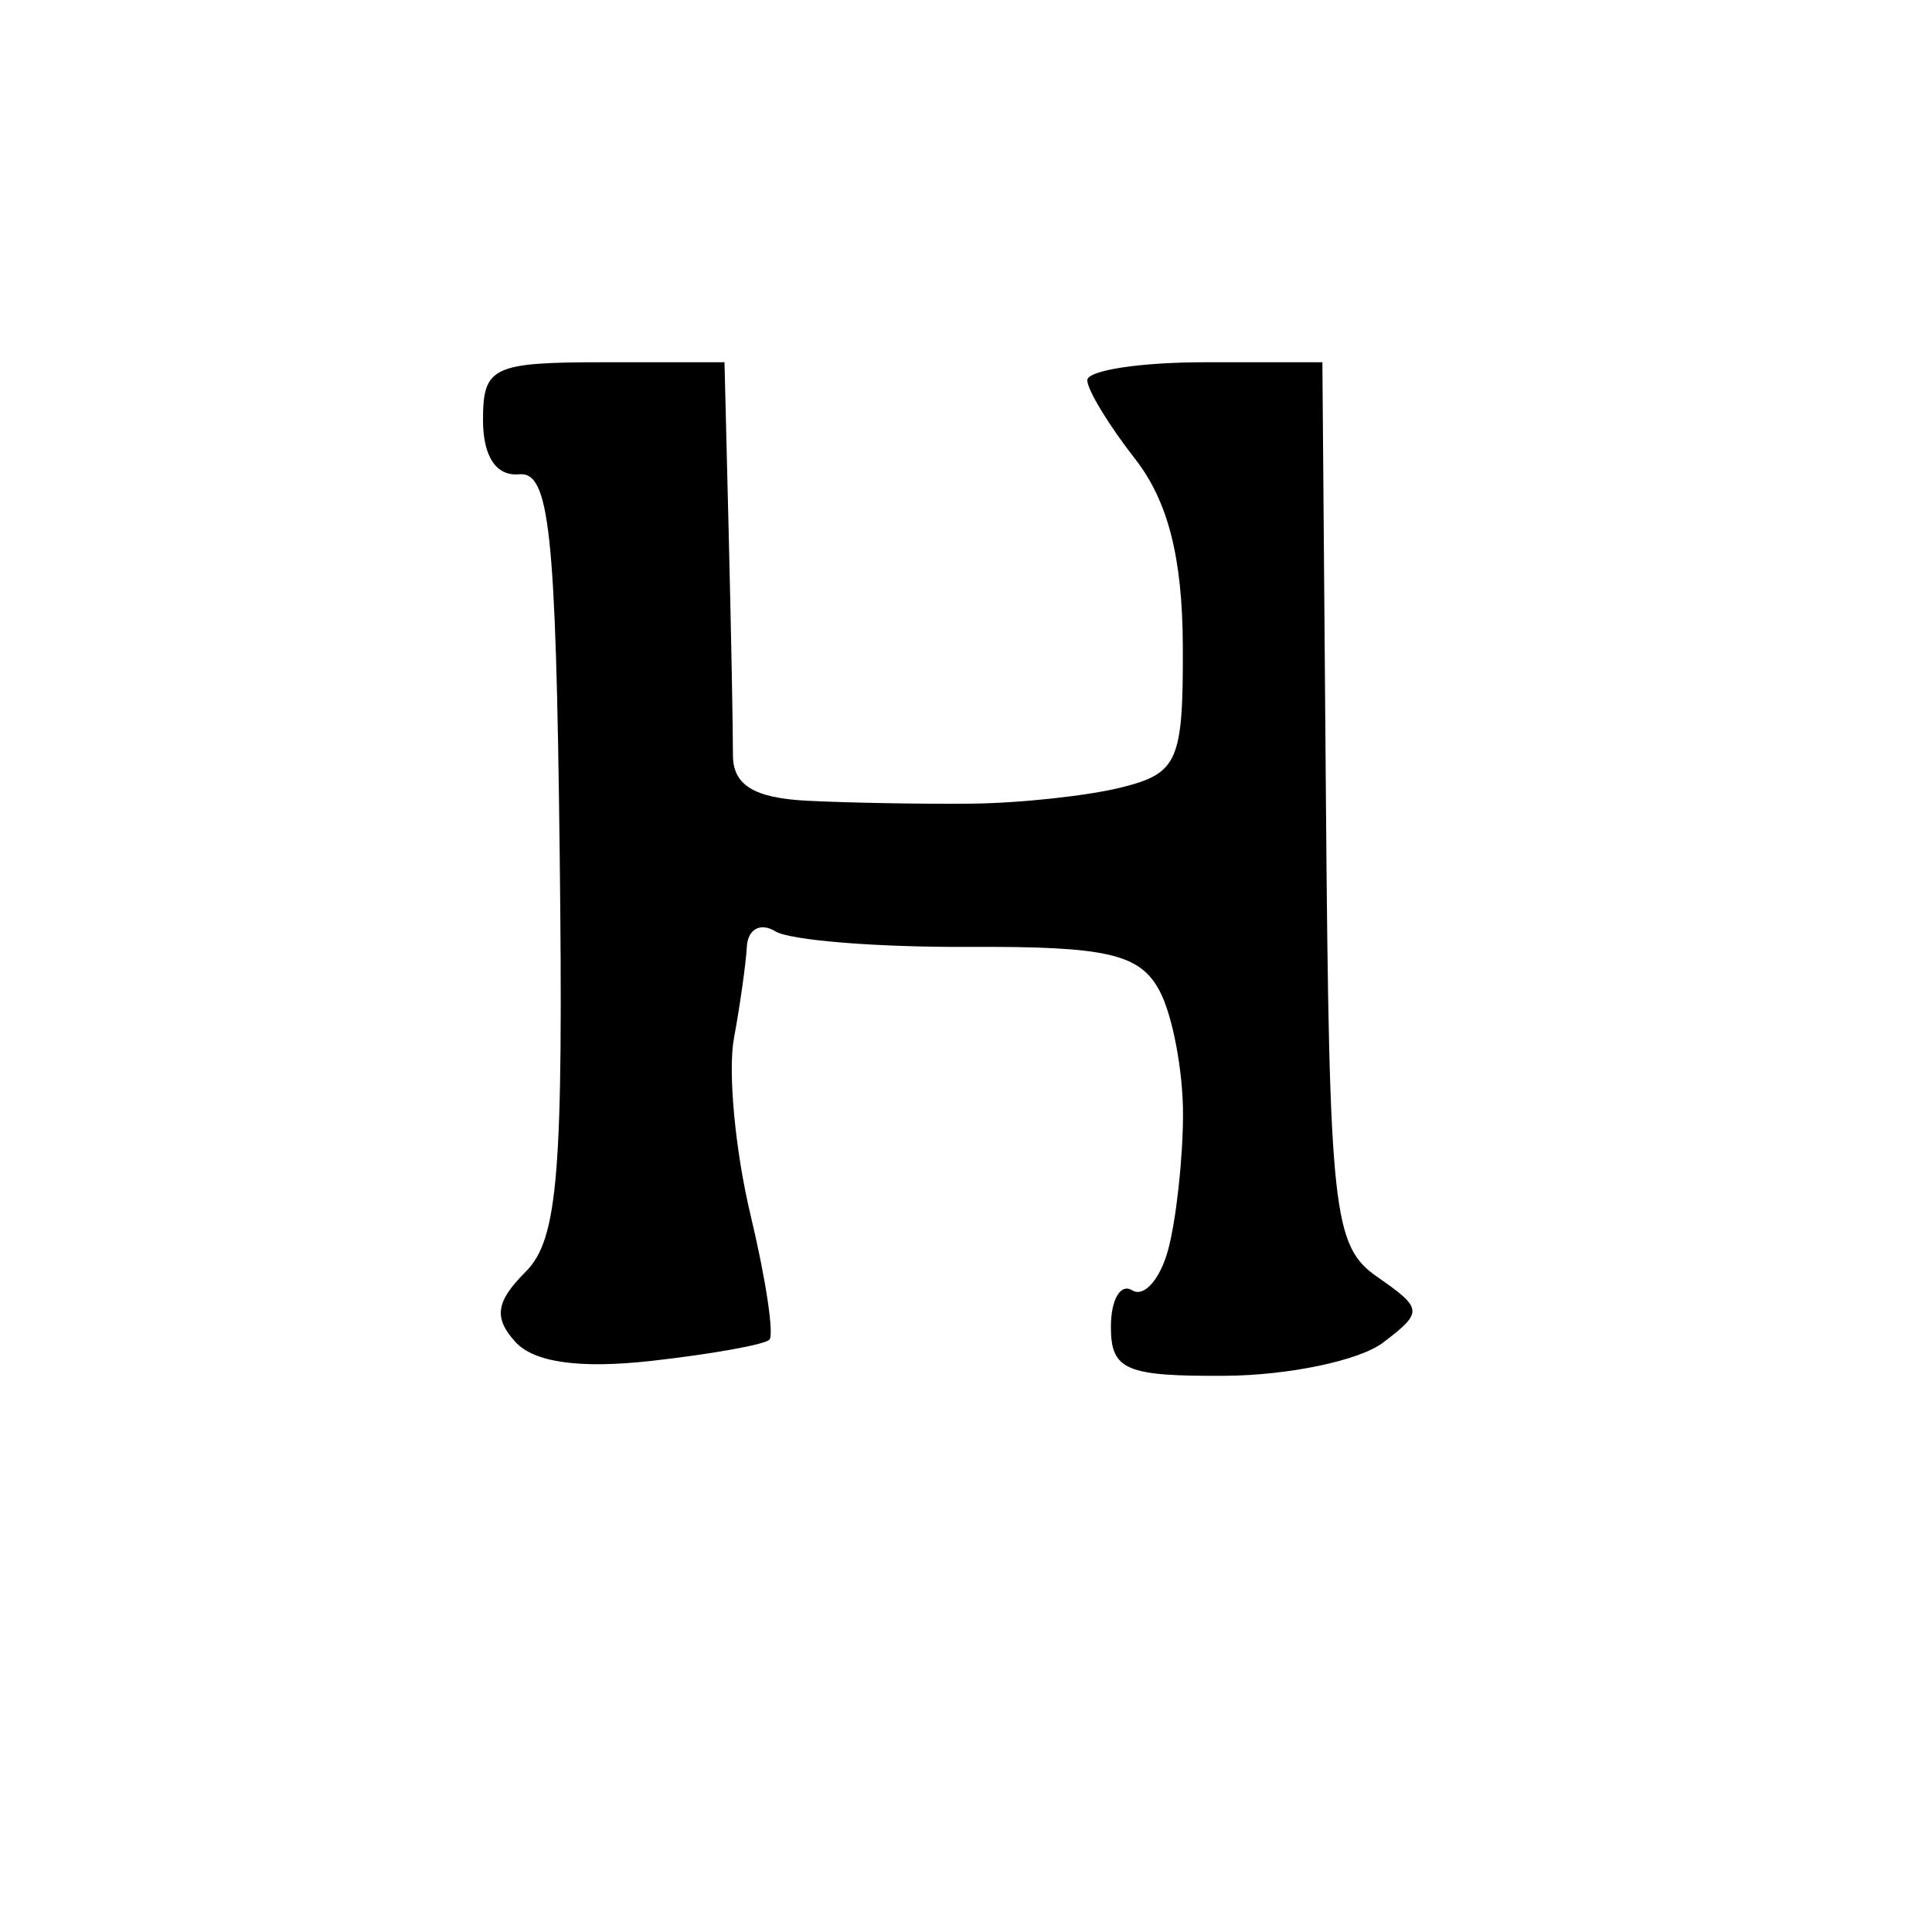<svg version="1.1" xmlns="http://www.w3.org/2000/svg" xmlns:xlink="http://www.w3.org/1999/xlink" width="80" height="80" viewBox="0 0 80 80"><path stroke="none" fill="black" fill-rule="evenodd" d="M26.995,56.349C24.014,56.685 22.107,56.419 21.333,55.559C20.434,54.56 20.534,53.895 21.764,52.664C23.111,51.318 23.333,48.58 23.175,35.283C23.017,21.962 22.755,19.522 21.494,19.639C20.547,19.727 20,18.903 20.0,17.389C20.0,15.189 20.395,15.0 25.0,15.0L30.0,15.0L30.178,22.25C30.276,26.238 30.353,30.288 30.349,31.25C30.343,32.506 31.211,33.044 33.421,33.157C35.114,33.243 38.164,33.298 40.199,33.278C42.233,33.258 45.046,32.954 46.449,32.602C48.781,32.017 48.998,31.513 48.978,26.731C48.962,23.084 48.363,20.743 47.0,19.0C45.924,17.625 45.034,16.163 45.022,15.75C45.01,15.338 47.195,15 49.878,15L54.757,15L54.905,33.25C55.043,50.236 55.191,51.596 57.039,52.88C58.922,54.189 58.934,54.33 57.263,55.599C56.293,56.334 53.362,56.951 50.75,56.968C46.611,56.996 46.0,56.735 46.0,54.941C46.0,53.809 46.399,53.128 46.886,53.43C47.374,53.731 48.043,52.97 48.373,51.739C48.703,50.507 48.979,48.008 48.986,46.184C48.994,44.361 48.555,42.037 48.012,41.022C47.194,39.494 45.831,39.181 40.114,39.209C36.313,39.228 32.708,38.938 32.102,38.563C31.496,38.188 30.967,38.471 30.926,39.191C30.885,39.911 30.644,41.625 30.39,43.0C30.136,44.375 30.445,47.662 31.077,50.304C31.709,52.946 32.06,55.273 31.858,55.475C31.656,55.678 29.468,56.071 26.995,56.349z"/></svg>